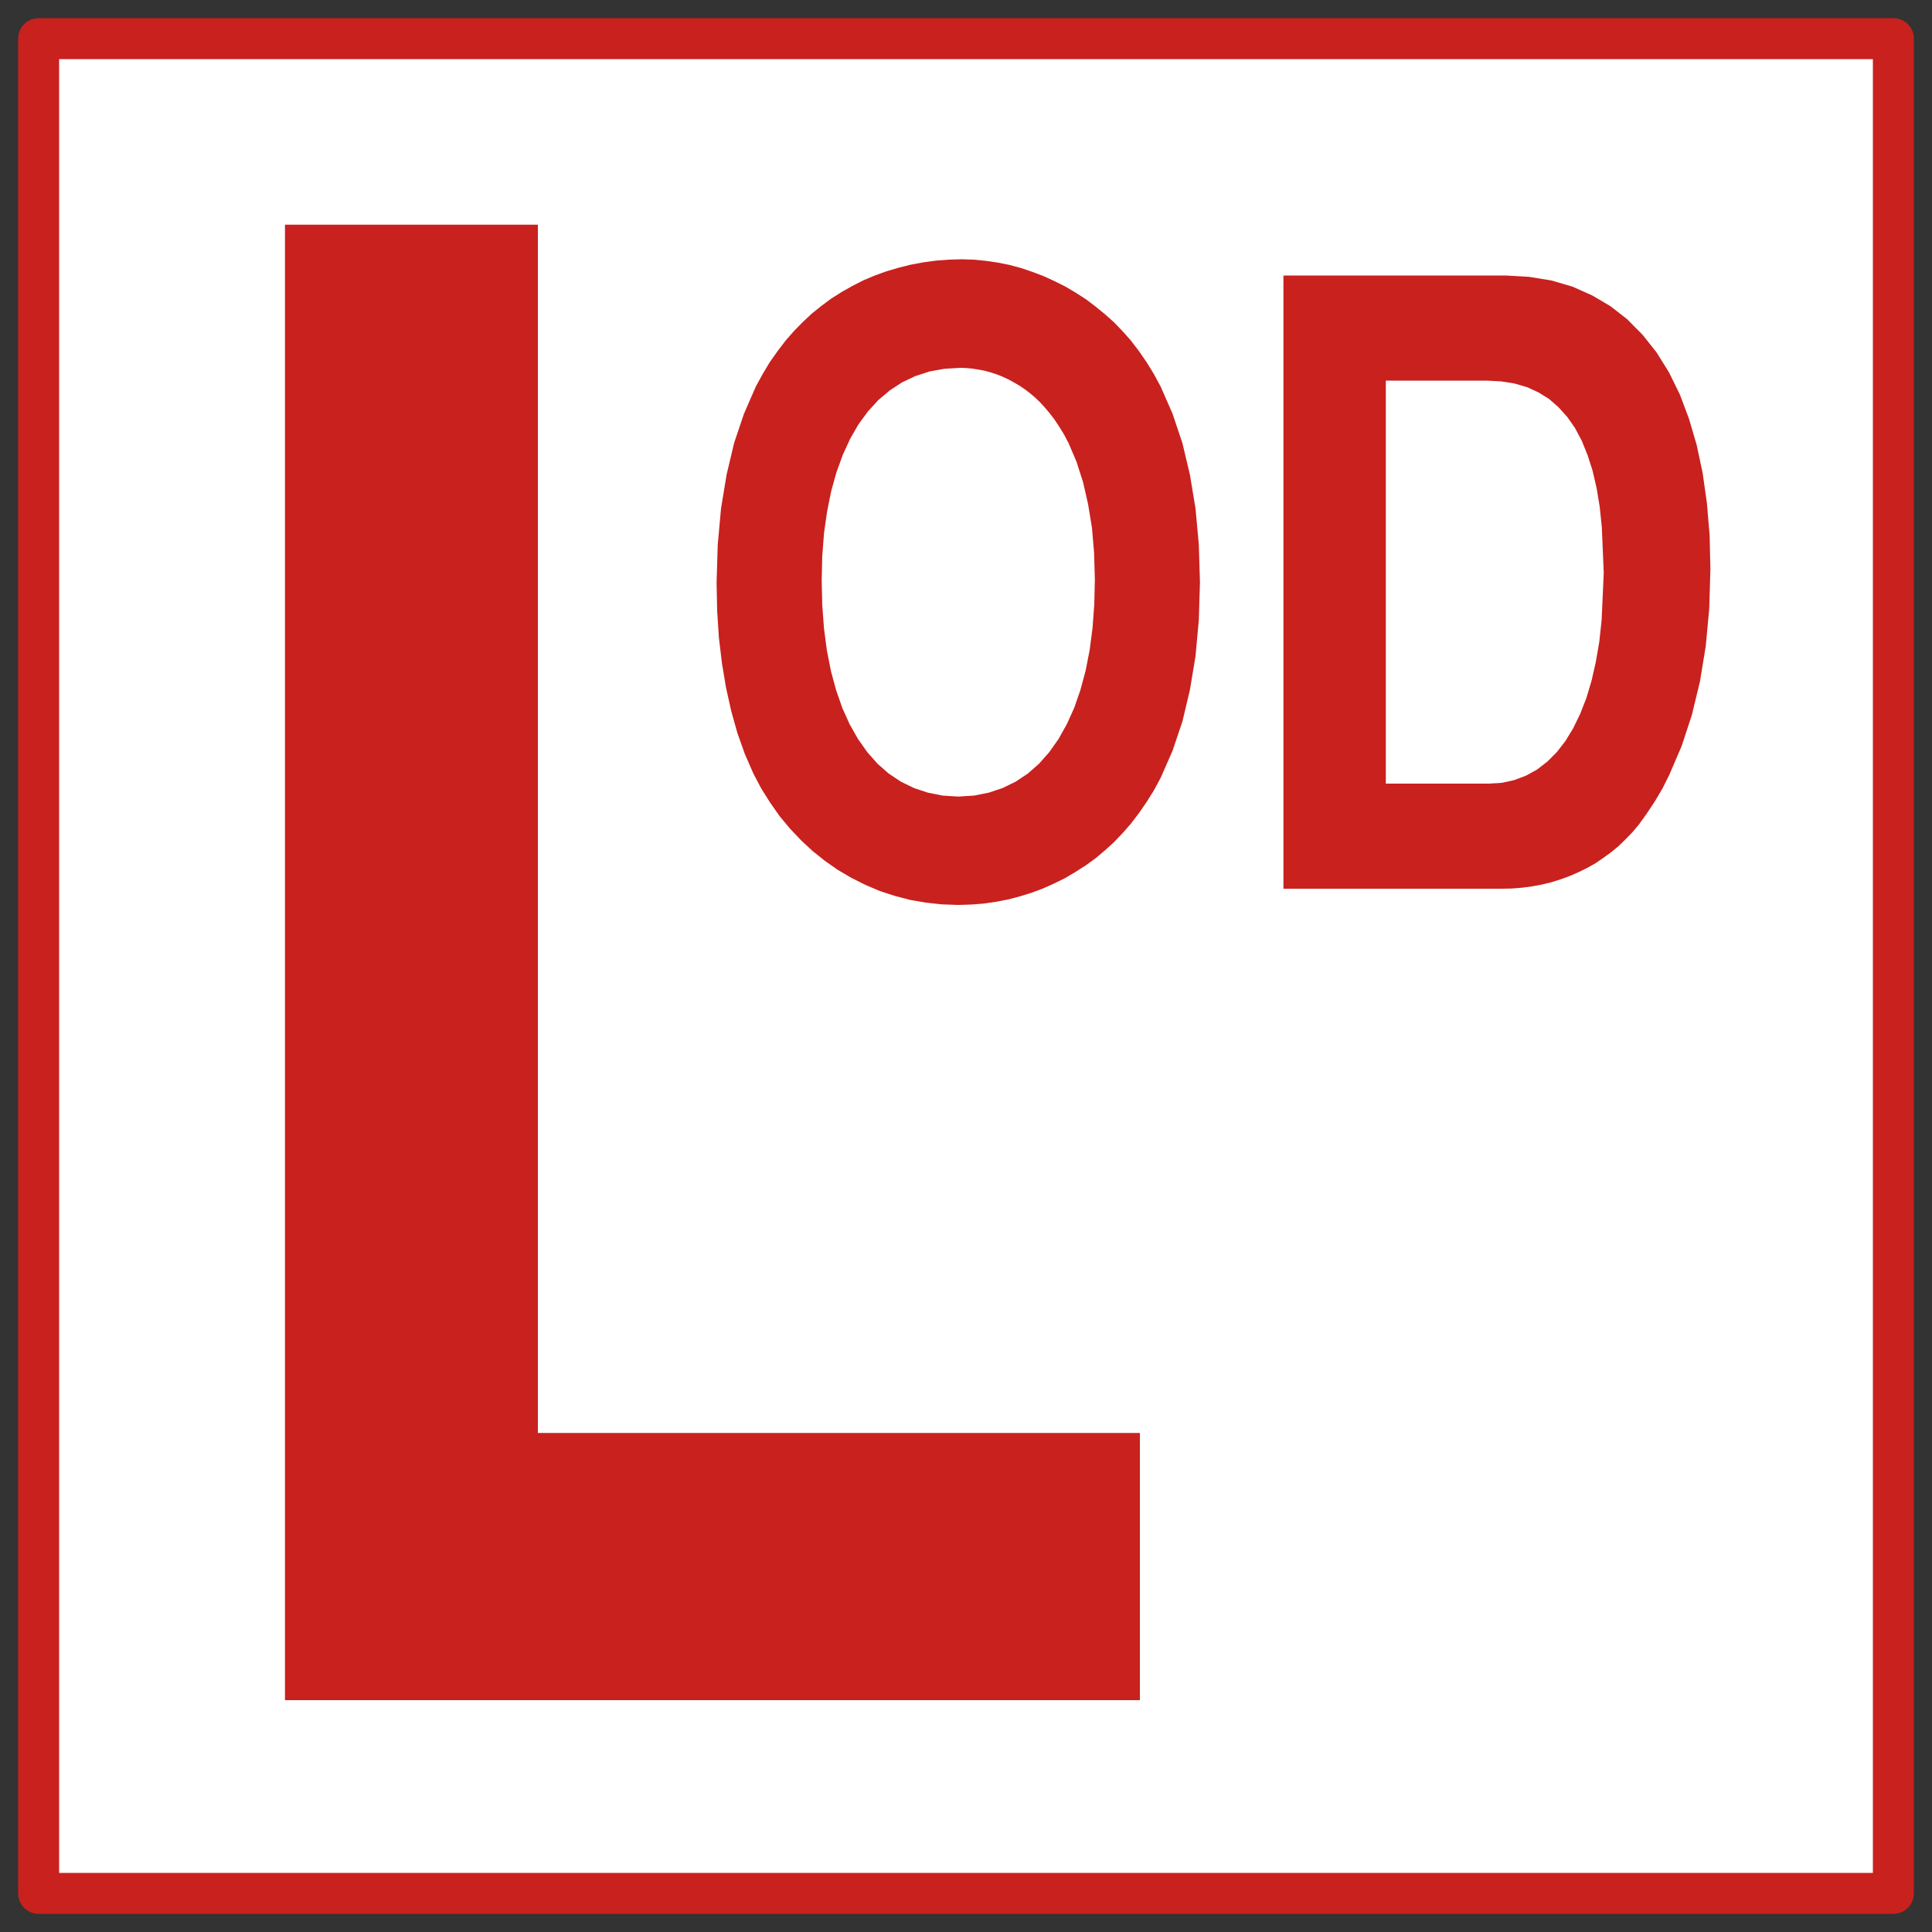 <?xml version="1.0" encoding="UTF-8"?>
<!DOCTYPE svg PUBLIC "-//W3C//DTD SVG 1.1//EN" "http://www.w3.org/Graphics/SVG/1.1/DTD/svg11.dtd">
<svg version="1.2" width="100mm" height="100mm" viewBox="0 0 10000 10000" preserveAspectRatio="xMidYMid" fill-rule="evenodd" stroke-width="28.222" stroke-linejoin="round" xmlns="http://www.w3.org/2000/svg" xmlns:ooo="http://xml.openoffice.org/svg/export" xmlns:xlink="http://www.w3.org/1999/xlink" xmlns:presentation="http://sun.com/xmlns/staroffice/presentation" xmlns:smil="http://www.w3.org/2001/SMIL20/" xmlns:anim="urn:oasis:names:tc:opendocument:xmlns:animation:1.0" xml:space="preserve">
 <rect x="0" y="0" width="10000" height="10000" fill="#333333" stroke="none"/>
 <defs class="ClipPathGroup">
  <clipPath id="presentation_clip_path" clipPathUnits="userSpaceOnUse">
   <rect x="0" y="0" width="10000" height="10000"/>
  </clipPath>
  <clipPath id="presentation_clip_path_shrink" clipPathUnits="userSpaceOnUse">
   <rect x="10" y="10" width="9980" height="9980"/>
  </clipPath>
 </defs>
 <defs class="TextShapeIndex">
  <g ooo:slide="id1" ooo:id-list="id3 id4 id5 id6"/>
 </defs>
 <defs class="EmbeddedBulletChars">
  <g id="bullet-char-template-57356" transform="scale(0,-0)">
   <path d="M 580,1141 L 1163,571 580,0 -4,571 580,1141 Z"/>
  </g>
  <g id="bullet-char-template-57354" transform="scale(0,-0)">
   <path d="M 8,1128 L 1137,1128 1137,0 8,0 8,1128 Z"/>
  </g>
  <g id="bullet-char-template-10146" transform="scale(0,-0)">
   <path d="M 174,0 L 602,739 174,1481 1456,739 174,0 Z M 1358,739 L 309,1346 659,739 1358,739 Z"/>
  </g>
  <g id="bullet-char-template-10132" transform="scale(0,-0)">
   <path d="M 2015,739 L 1276,0 717,0 1260,543 174,543 174,936 1260,936 717,1481 1274,1481 2015,739 Z"/>
  </g>
  <g id="bullet-char-template-10007" transform="scale(0,-0)">
   <path d="M 0,-2 C -7,14 -16,27 -25,37 L 356,567 C 262,823 215,952 215,954 215,979 228,992 255,992 264,992 276,990 289,987 310,991 331,999 354,1012 L 381,999 492,748 772,1049 836,1024 860,1049 C 881,1039 901,1025 922,1006 886,937 835,863 770,784 769,783 710,716 594,584 L 774,223 C 774,196 753,168 711,139 L 727,119 C 717,90 699,76 672,76 641,76 570,178 457,381 L 164,-76 C 142,-110 111,-127 72,-127 30,-127 9,-110 8,-76 1,-67 -2,-52 -2,-32 -2,-23 -1,-13 0,-2 Z"/>
  </g>
  <g id="bullet-char-template-10004" transform="scale(0,-0)">
   <path d="M 285,-33 C 182,-33 111,30 74,156 52,228 41,333 41,471 41,549 55,616 82,672 116,743 169,778 240,778 293,778 328,747 346,684 L 369,508 C 377,444 397,411 428,410 L 1163,1116 C 1174,1127 1196,1133 1229,1133 1271,1133 1292,1118 1292,1087 L 1292,965 C 1292,929 1282,901 1262,881 L 442,47 C 390,-6 338,-33 285,-33 Z"/>
  </g>
  <g id="bullet-char-template-9679" transform="scale(0,-0)">
   <path d="M 813,0 C 632,0 489,54 383,161 276,268 223,411 223,592 223,773 276,916 383,1023 489,1130 632,1184 813,1184 992,1184 1136,1130 1245,1023 1353,916 1407,772 1407,592 1407,412 1353,268 1245,161 1136,54 992,0 813,0 Z"/>
  </g>
  <g id="bullet-char-template-8226" transform="scale(0,-0)">
   <path d="M 346,457 C 273,457 209,483 155,535 101,586 74,649 74,723 74,796 101,859 155,911 209,963 273,989 346,989 419,989 480,963 531,910 582,859 608,796 608,723 608,648 583,586 532,535 482,483 420,457 346,457 Z"/>
  </g>
  <g id="bullet-char-template-8211" transform="scale(0,-0)">
   <path d="M -4,459 L 1135,459 1135,606 -4,606 -4,459 Z"/>
  </g>
  <g id="bullet-char-template-61548" transform="scale(0,-0)">
   <path d="M 173,740 C 173,903 231,1043 346,1159 462,1274 601,1332 765,1332 928,1332 1067,1274 1183,1159 1299,1043 1357,903 1357,740 1357,577 1299,437 1183,322 1067,206 928,148 765,148 601,148 462,206 346,322 231,437 173,577 173,740 Z"/>
  </g>
 </defs>
 <g>
  <g id="id2" class="Master_Slide">
   <g id="bg-id2" class="Background"/>
   <g id="bo-id2" class="BackgroundObjects"/>
  </g>
 </g>
 <g class="SlideGroup">
  <g>
   <g id="container-id1">
    <g id="id1" class="Slide" clip-path="url(#presentation_clip_path)">
     <g class="Page">
      <g class="com.sun.star.drawing.CustomShape">
       <g id="id3">
        <rect class="BoundingBox" stroke="none" fill="none" x="94" y="94" width="9813" height="9813"/>
        <path fill="rgb(255,255,255)" stroke="none" d="M 5000,9800 L 200,9800 200,200 9800,200 9800,9800 5000,9800 Z"/>
        <path fill="none" stroke="rgb(201,33,30)" stroke-width="212" stroke-linejoin="round" d="M 5000,9800 L 200,9800 200,200 9800,200 9800,9800 5000,9800 Z"/>
       </g>
      </g>
      <g class="com.sun.star.drawing.PolyPolygonShape">
       <g id="id4">
        <rect class="BoundingBox" stroke="none" fill="none" x="1475" y="1163" width="4427" height="7638"/>
        <path fill="rgb(201,33,30)" stroke="none" d="M 2784,1163 L 1475,1163 1475,8800 5900,8800 5900,7417 2784,7417 2784,1163 Z"/>
       </g>
      </g>
      <g class="Group">
       <g class="com.sun.star.drawing.PolyPolygonShape">
        <g id="id5">
         <rect class="BoundingBox" stroke="none" fill="none" x="3709" y="1342" width="2503" height="3343"/>
         <path fill="rgb(201,33,30)" stroke="none" d="M 4978,1342 L 4910,1344 4844,1349 4778,1358 4714,1370 4650,1386 4589,1404 4528,1426 4469,1451 4412,1480 4357,1511 4303,1545 4252,1583 4202,1623 4155,1667 4110,1713 4067,1762 4025,1817 3984,1875 3947,1937 3912,2001 3851,2141 3800,2292 3761,2456 3732,2632 3715,2819 3709,3018 3712,3162 3721,3301 3737,3434 3758,3560 3785,3681 3817,3795 3855,3902 3899,4003 3940,4081 3986,4154 4035,4224 4089,4289 4146,4349 4206,4405 4270,4456 4337,4503 4407,4544 4479,4580 4554,4612 4631,4637 4711,4658 4792,4672 4875,4681 4960,4684 5025,4682 5090,4677 5153,4668 5216,4656 5278,4640 5339,4621 5398,4599 5456,4573 5513,4545 5567,4513 5620,4479 5671,4442 5720,4401 5767,4358 5811,4312 5853,4264 5895,4209 5935,4151 5973,4090 6008,4025 6069,3886 6120,3735 6159,3571 6188,3396 6205,3210 6211,3013 6205,2818 6188,2632 6159,2457 6120,2293 6069,2141 6008,2002 5973,1937 5935,1875 5895,1817 5853,1762 5811,1715 5767,1669 5720,1627 5671,1587 5621,1549 5568,1515 5514,1483 5458,1455 5401,1429 5343,1407 5284,1387 5224,1371 5163,1359 5102,1350 5040,1344 4978,1342 Z M 4969,1904 L 5001,1905 5033,1908 5065,1913 5097,1919 5129,1928 5160,1938 5190,1950 5220,1964 5249,1980 5278,1997 5306,2016 5332,2036 5358,2058 5383,2082 5406,2107 5429,2134 5457,2170 5483,2209 5508,2250 5531,2294 5572,2390 5606,2496 5632,2610 5652,2732 5663,2862 5667,3000 5664,3128 5655,3250 5640,3365 5619,3472 5592,3572 5560,3664 5522,3748 5479,3825 5431,3893 5378,3953 5320,4004 5257,4046 5189,4079 5117,4103 5041,4118 4960,4123 4879,4118 4803,4103 4731,4079 4663,4046 4600,4004 4542,3953 4489,3893 4441,3825 4398,3749 4360,3665 4328,3573 4301,3474 4280,3367 4265,3253 4256,3132 4253,3004 4256,2879 4265,2760 4281,2648 4302,2543 4329,2446 4362,2355 4400,2272 4443,2197 4492,2130 4546,2071 4605,2021 4669,1979 4737,1947 4810,1923 4887,1909 4969,1904 Z"/>
        </g>
       </g>
       <g class="com.sun.star.drawing.PolyPolygonShape">
        <g id="id6">
         <rect class="BoundingBox" stroke="none" fill="none" x="6643" y="1426" width="2212" height="3176"/>
         <path fill="rgb(201,33,30)" stroke="none" d="M 6643,4600 L 7770,4600 7824,4599 7876,4595 7928,4588 7978,4579 8028,4567 8076,4552 8123,4535 8169,4515 8214,4493 8257,4469 8298,4441 8338,4412 8377,4380 8413,4345 8449,4308 8482,4269 8525,4209 8566,4147 8605,4081 8640,4011 8704,3862 8757,3701 8799,3527 8829,3344 8847,3150 8853,2947 8849,2771 8835,2605 8813,2449 8782,2303 8742,2167 8695,2042 8639,1928 8575,1825 8503,1734 8423,1653 8336,1585 8241,1529 8140,1484 8031,1452 7915,1433 7792,1426 6643,1426 6643,4600 Z M 7173,1970 L 7695,1970 7770,1974 7839,1985 7904,2004 7963,2031 8018,2065 8067,2108 8112,2158 8152,2215 8187,2281 8217,2355 8243,2436 8264,2526 8280,2623 8291,2729 8301,2965 8290,3209 8278,3321 8260,3426 8238,3523 8211,3613 8179,3695 8143,3769 8103,3835 8058,3893 8009,3942 7956,3983 7898,4015 7837,4038 7772,4052 7704,4056 7173,4056 7173,1970 Z"/>
        </g>
       </g>
      </g>
     </g>
    </g>
   </g>
  </g>
 </g>
</svg>
